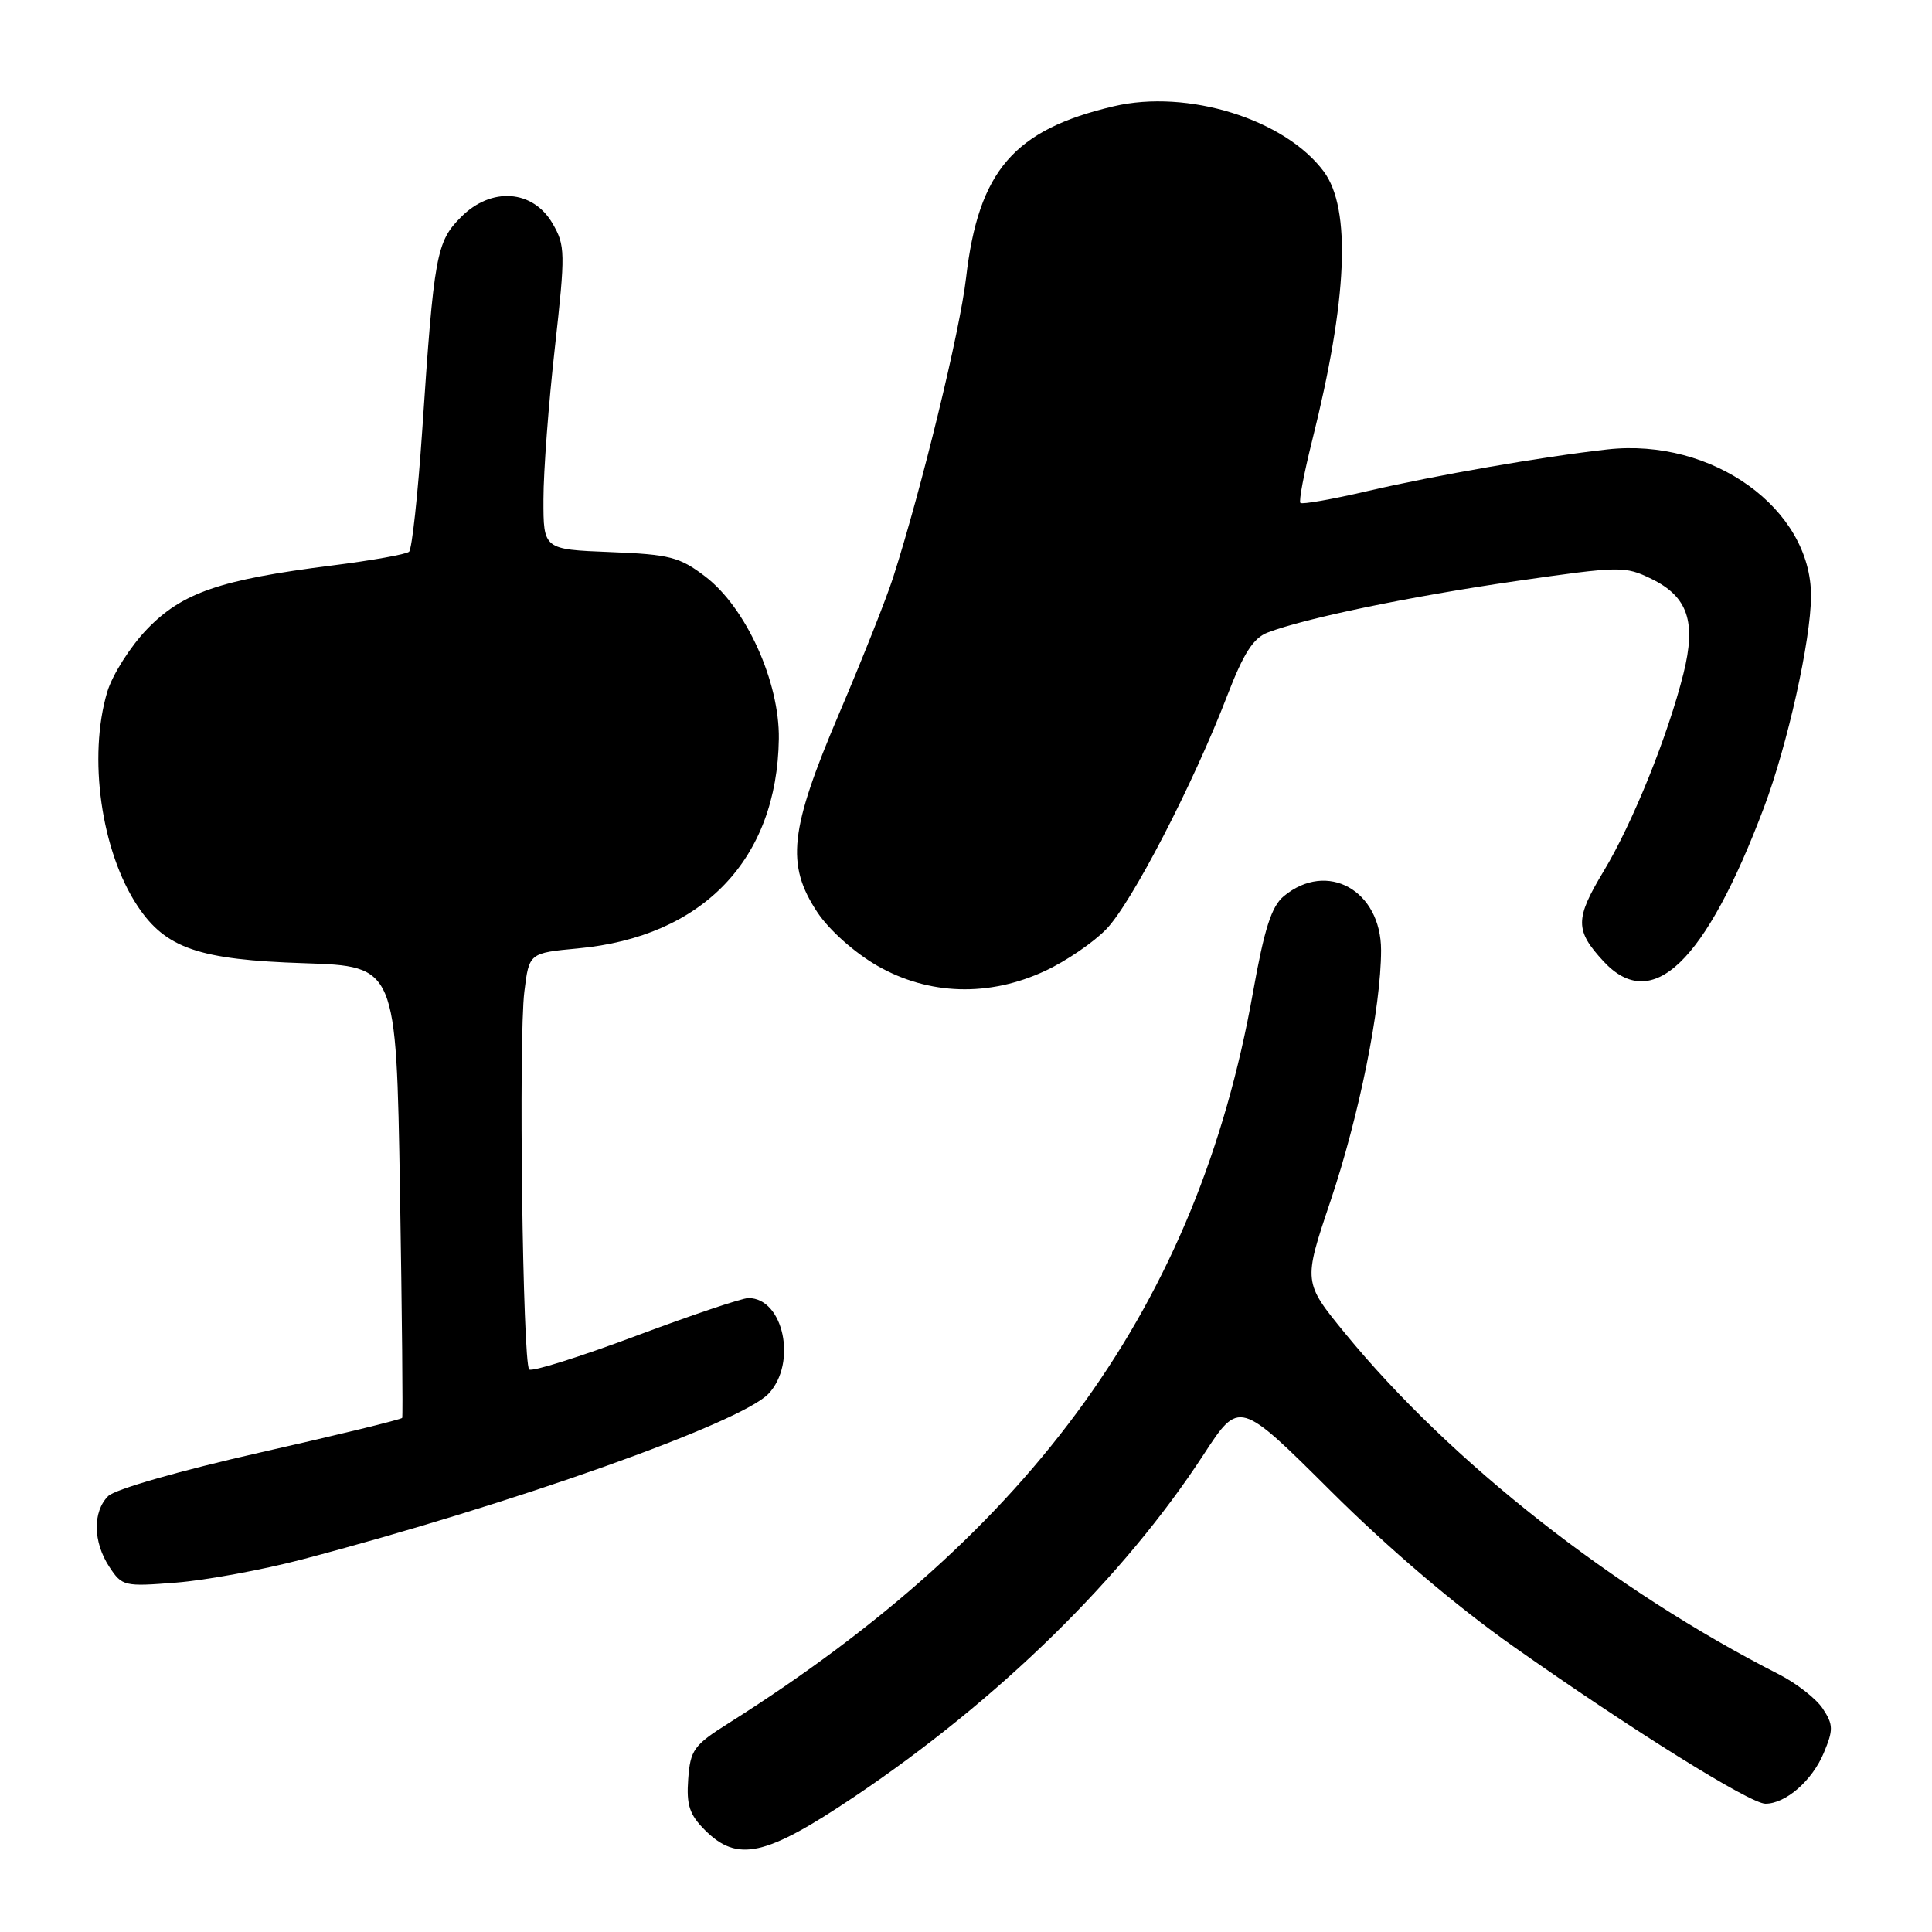 <?xml version="1.0" encoding="UTF-8" standalone="no"?>
<!DOCTYPE svg PUBLIC "-//W3C//DTD SVG 1.1//EN" "http://www.w3.org/Graphics/SVG/1.1/DTD/svg11.dtd" >
<svg xmlns="http://www.w3.org/2000/svg" xmlns:xlink="http://www.w3.org/1999/xlink" version="1.1" viewBox="0 0 256 256">
 <g >
 <path fill="currentColor"
d=" M 113.20 238.08 C 132.39 225.18 148.86 209.04 159.51 192.70 C 164.21 185.50 164.21 185.50 176.36 197.59 C 184.00 205.20 192.95 212.82 200.50 218.14 C 216.15 229.18 231.89 239.00 233.93 239.00 C 236.62 239.00 240.12 235.95 241.66 232.27 C 242.94 229.21 242.93 228.54 241.54 226.42 C 240.68 225.10 238.06 223.06 235.74 221.87 C 213.87 210.75 192.18 193.70 178.25 176.70 C 172.68 169.89 172.68 169.89 176.28 159.20 C 180.10 147.86 182.99 133.51 183.00 125.92 C 183.00 117.97 175.85 113.99 170.11 118.75 C 168.48 120.10 167.53 123.06 166.01 131.58 C 158.69 172.64 137.04 202.78 96.50 228.36 C 91.93 231.24 91.47 231.88 91.19 235.75 C 90.94 239.17 91.36 240.45 93.40 242.49 C 97.72 246.81 101.42 245.99 113.20 238.08 Z  M 40.04 206.63 C 67.97 199.28 98.21 188.54 101.84 184.67 C 105.65 180.62 103.83 172.00 99.17 172.00 C 98.33 172.00 91.60 174.27 84.20 177.04 C 76.80 179.81 70.47 181.80 70.12 181.46 C 69.26 180.59 68.70 137.65 69.48 131.39 C 70.11 126.28 70.11 126.28 76.58 125.67 C 93.14 124.13 102.97 113.87 103.20 97.90 C 103.31 90.35 98.85 80.51 93.45 76.39 C 90.05 73.80 88.75 73.46 80.83 73.15 C 72.00 72.80 72.00 72.80 72.01 66.15 C 72.01 62.49 72.69 53.47 73.52 46.10 C 74.93 33.45 74.91 32.53 73.21 29.60 C 70.60 25.13 65.11 24.73 61.11 28.74 C 57.82 32.03 57.51 33.68 55.95 57.00 C 55.37 65.52 54.59 72.77 54.20 73.11 C 53.82 73.45 49.23 74.27 44.00 74.93 C 29.16 76.80 24.13 78.53 19.47 83.38 C 17.26 85.68 14.90 89.41 14.22 91.65 C 11.63 100.30 13.40 112.81 18.25 120.09 C 21.97 125.67 26.39 127.18 40.32 127.63 C 52.50 128.03 52.50 128.03 53.00 157.76 C 53.27 174.12 53.40 187.67 53.29 187.88 C 53.17 188.09 44.71 190.15 34.49 192.46 C 23.88 194.86 15.23 197.34 14.33 198.24 C 12.26 200.32 12.32 204.32 14.49 207.62 C 16.17 210.18 16.46 210.25 23.36 209.70 C 27.29 209.39 34.79 208.01 40.04 206.63 Z  M 138.50 128.64 C 141.25 127.36 144.89 124.88 146.58 123.13 C 149.94 119.68 158.13 103.86 162.63 92.14 C 164.78 86.56 166.07 84.54 167.98 83.81 C 173.00 81.90 186.80 79.04 200.85 77.00 C 214.71 75.00 215.31 74.99 218.84 76.71 C 223.66 79.07 224.78 82.40 223.07 89.24 C 221.01 97.48 216.34 109.06 212.48 115.46 C 208.68 121.77 208.68 123.28 212.48 127.39 C 218.92 134.33 225.96 127.58 233.73 107.01 C 236.85 98.73 239.95 84.83 239.97 79.00 C 240.02 67.44 226.93 58.00 213.00 59.55 C 204.39 60.51 190.30 62.96 181.11 65.09 C 176.49 66.17 172.53 66.86 172.31 66.64 C 172.08 66.42 172.79 62.69 173.87 58.37 C 178.55 39.70 179.07 27.66 175.41 22.73 C 170.25 15.79 157.35 11.78 147.58 14.08 C 134.34 17.19 129.65 22.63 128.01 36.81 C 127.19 43.91 122.15 64.63 118.35 76.50 C 117.47 79.25 114.26 87.35 111.21 94.50 C 104.62 109.97 104.11 114.55 108.31 120.89 C 109.87 123.24 113.22 126.23 116.25 127.97 C 123.07 131.88 131.05 132.12 138.50 128.64 Z "/>
</g>
</svg>